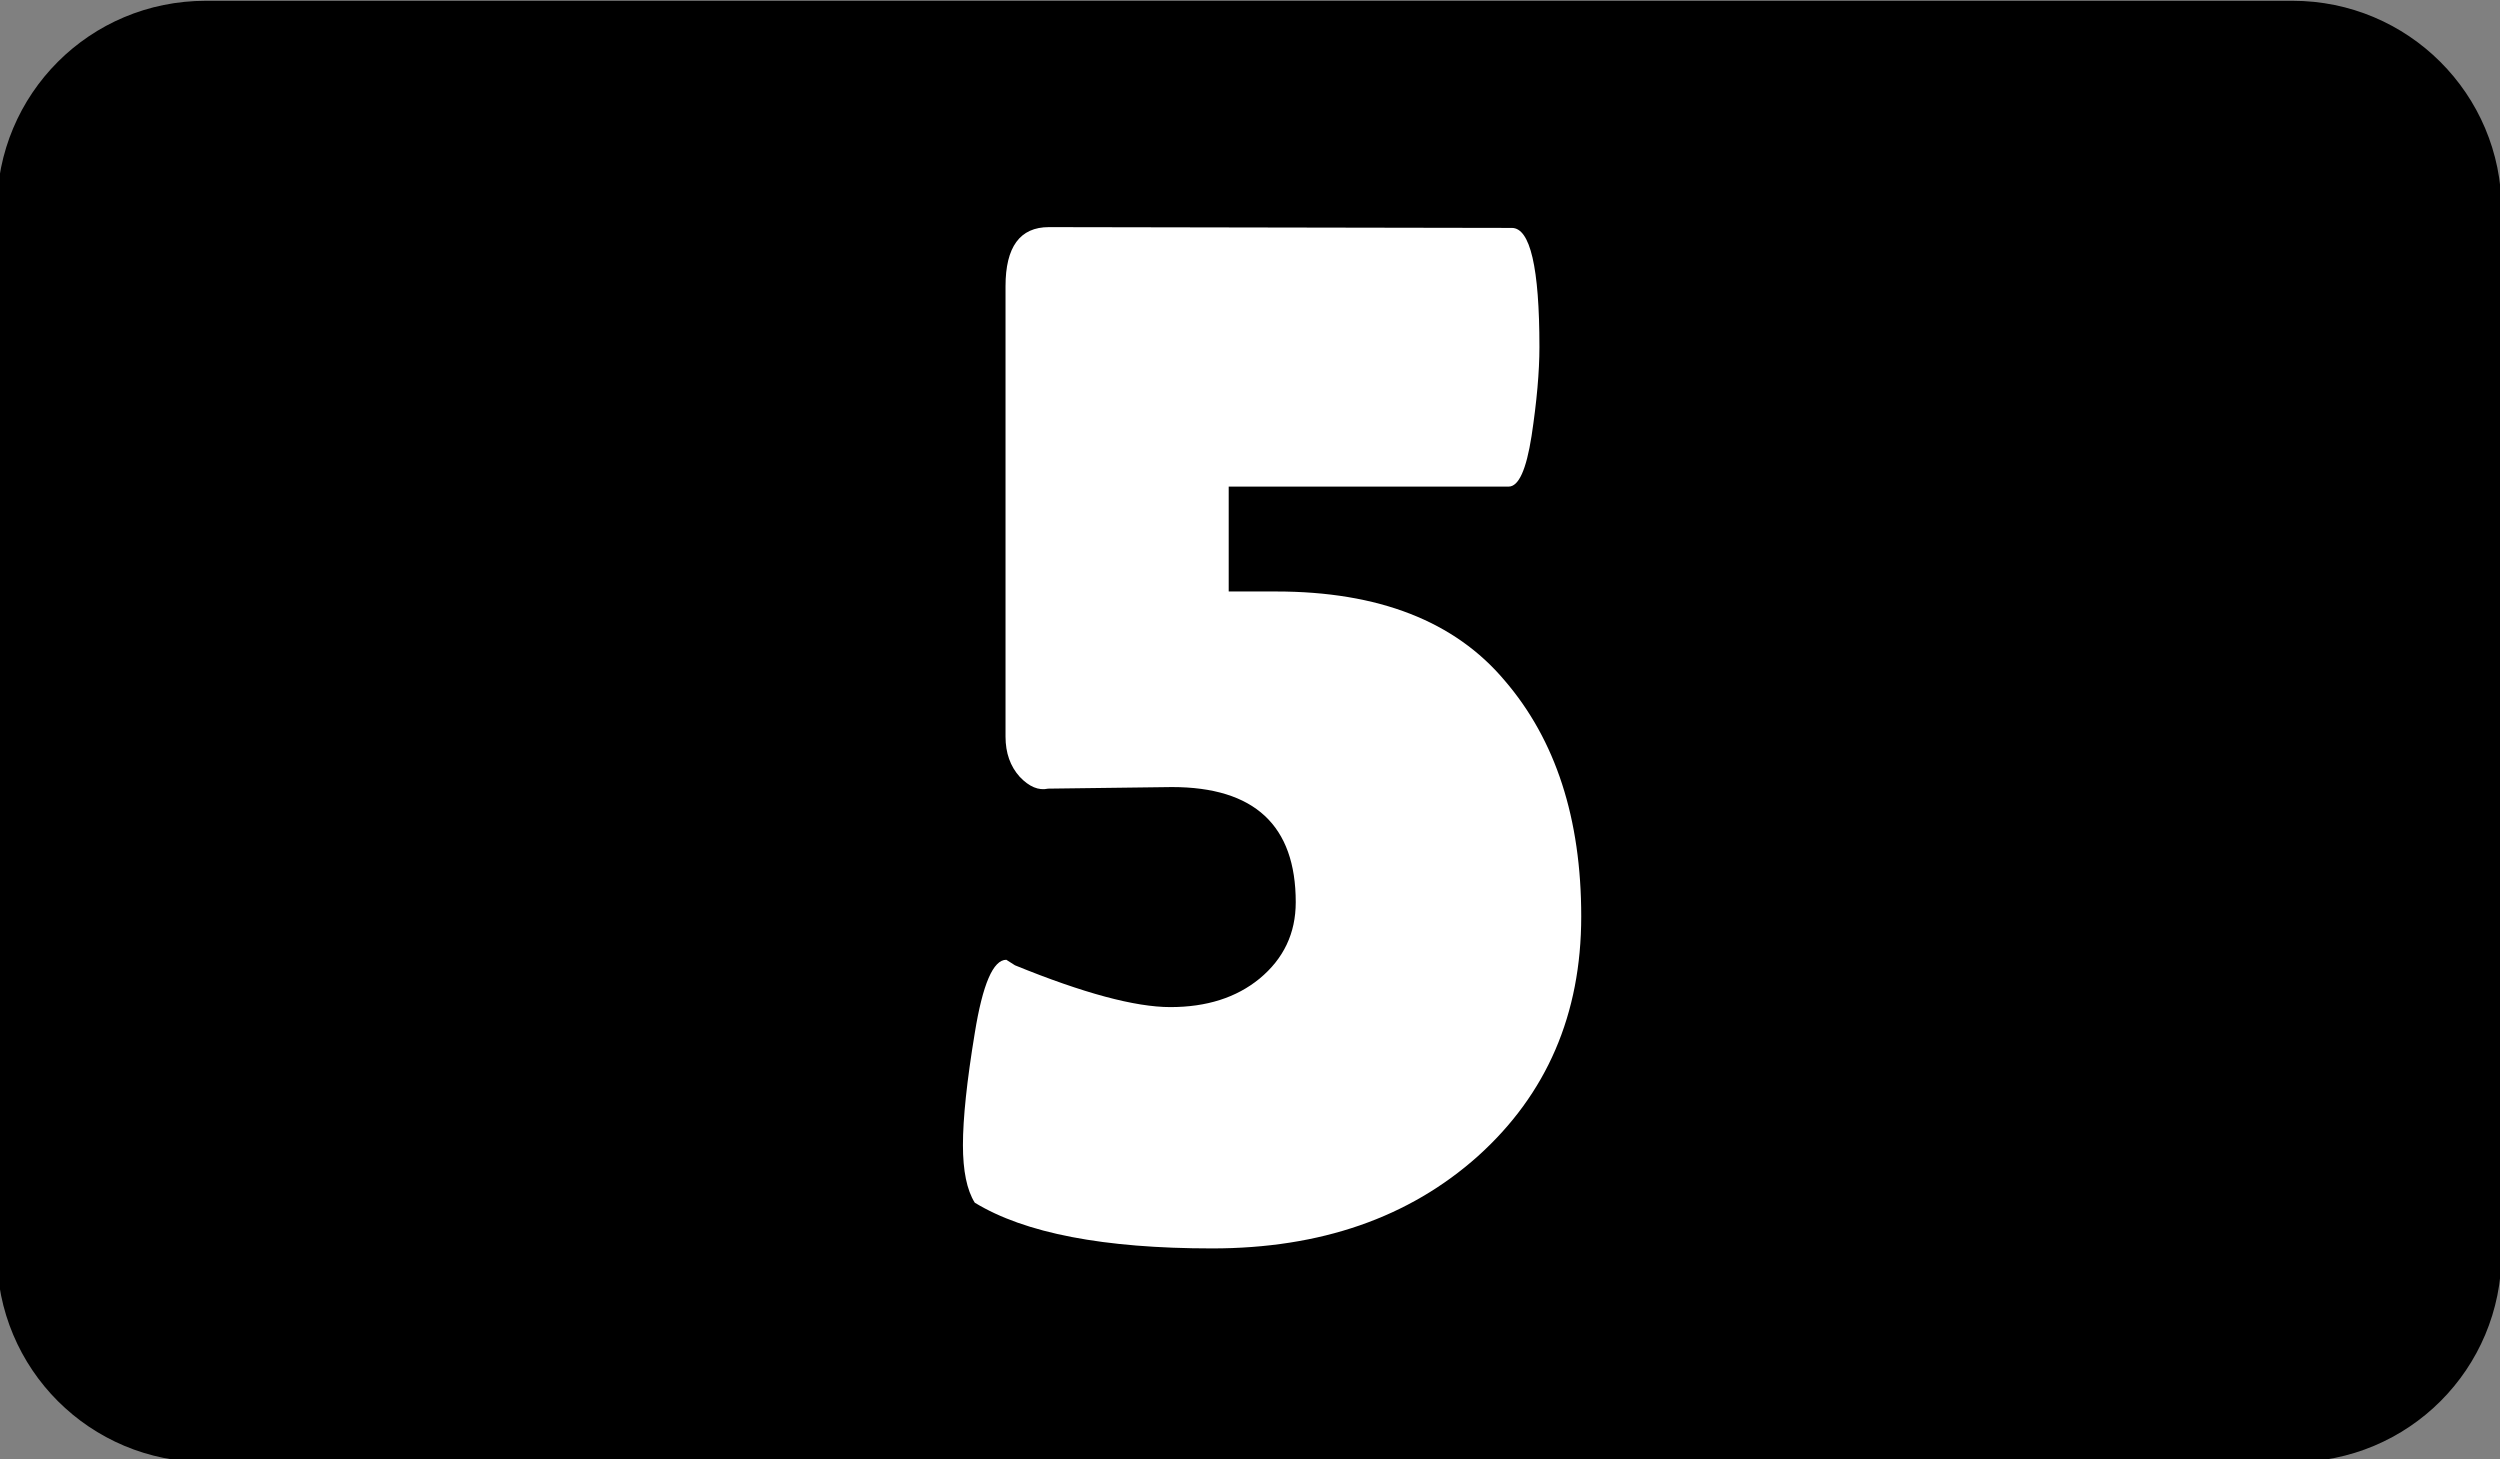 <?xml version="1.0" encoding="UTF-8" standalone="no"?>
<!-- Created with Inkscape (http://www.inkscape.org/) -->

<svg
   width="0.317mm"
   height="0.185mm"
   viewBox="0 0 0.317 0.185"
   version="1.1"
   id="svg5777"
   inkscape:version="1.1 (c68e22c387, 2021-05-23)"
   sodipodi:docname="number_5.svg"
   xmlns:inkscape="http://www.inkscape.org/namespaces/inkscape"
   xmlns:sodipodi="http://sodipodi.sourceforge.net/DTD/sodipodi-0.dtd"
   xmlns="http://www.w3.org/2000/svg"
   xmlns:svg="http://www.w3.org/2000/svg">
  <rect x="0" y="0" width="0.317" height="0.185" fill="#808080" stroke="none"/>
  <sodipodi:namedview
     id="namedview5779"
     pagecolor="#ffffff"
     bordercolor="#999999"
     borderopacity="1"
     inkscape:pageshadow="0"
     inkscape:pageopacity="0"
     inkscape:pagecheckerboard="0"
     inkscape:document-units="mm"
     showgrid="false"
     inkscape:zoom="99.433445"
     inkscape:cx="-0.53301985"
     inkscape:cy="1.8555125"
     inkscape:window-width="1920"
     inkscape:window-height="1057"
     inkscape:window-x="-8"
     inkscape:window-y="-8"
     inkscape:window-maximized="1"
     inkscape:current-layer="layer1" />
  <defs
     id="defs5774" />
  <g
     inkscape:label="Layer 1"
     inkscape:groupmode="layer"
     id="layer1"
     transform="translate(-109.593,-166.505)">
    <g
       id="g573160"
       transform="matrix(0.1,0,0,0.1,-18.935,175.825)">
      <path
         id="rect573154"
         style="stroke-width:0.972"
         d="m 1285.541,-93.199 h 2.646 c 0.146,0 0.265,0.118 0.265,0.265 v 1.323 c 0,0.147 -0.118,0.265 -0.265,0.265 h -2.646 c -0.147,0 -0.265,-0.118 -0.265,-0.265 v -1.323 c 0,-0.147 0.118,-0.265 0.265,-0.265 z" />
      <g
         aria-label="5"
         id="text573158"
         style="font-size:1.823px;line-height:1.25;text-align:center;text-anchor:middle;fill:#ffffff;stroke-width:0.046">
        <path
           d="m 1287.197,-92.911 q 0.035,0 0.035,0.151 0,0.047 -0.01,0.113 -0.01,0.064 -0.029,0.064 h -0.355 v 0.133 h 0.06 q 0.195,0 0.29,0.113 0.097,0.113 0.097,0.299 0,0.186 -0.131,0.304 -0.131,0.117 -0.337,0.117 -0.206,0 -0.301,-0.058 -0.015,-0.024 -0.015,-0.073 0,-0.051 0.015,-0.142 0.015,-0.093 0.04,-0.093 0,0 0.011,0.007 0.13,0.053 0.197,0.053 0.069,0 0.113,-0.036 0.046,-0.038 0.046,-0.097 0,-0.146 -0.157,-0.146 l -0.157,0.002 q -0.018,0.004 -0.036,-0.015 -0.018,-0.02 -0.018,-0.051 v -0.571 q 0,-0.075 0.055,-0.075 z"
           style="font-family:'Lilita One';-inkscape-font-specification:'Lilita One'"
           id="path573371" />
      </g>
    </g>
  </g>
</svg>
